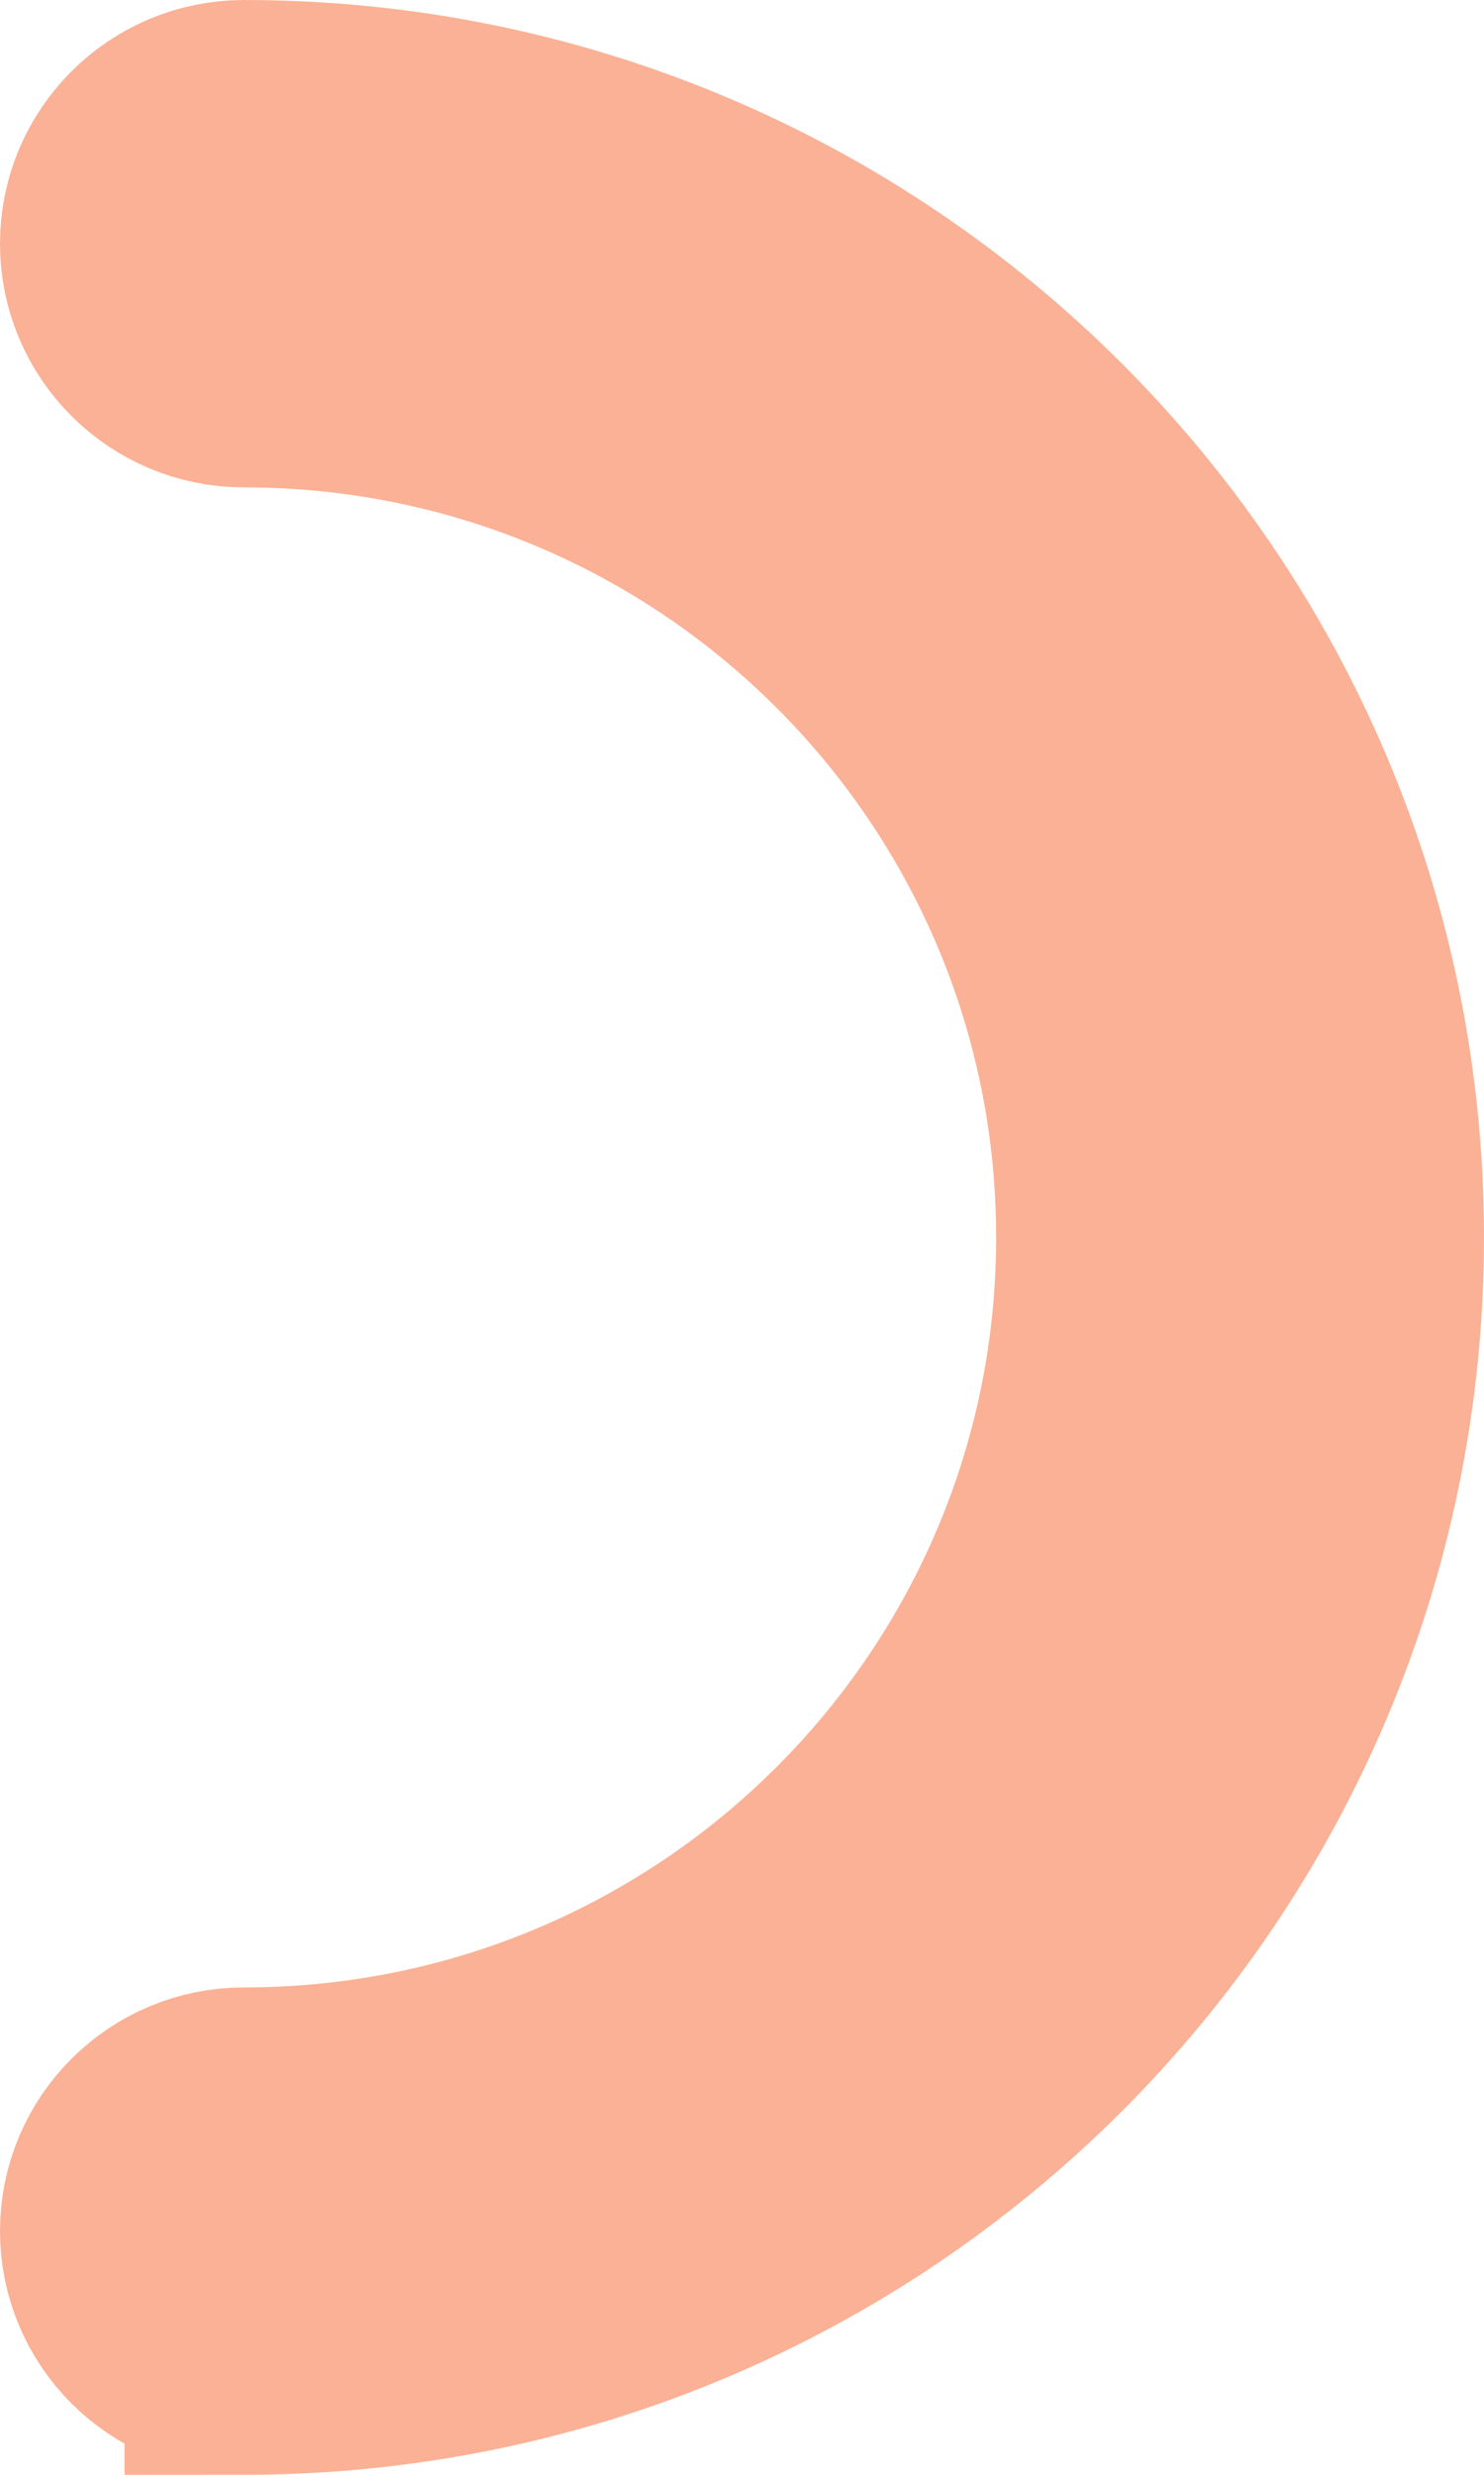 <svg xmlns="http://www.w3.org/2000/svg" width="87" height="145" viewBox="0 0 87 145">
    <g fill="none" fill-rule="evenodd">
        <g fill="#FBB195" fill-rule="nonzero" stroke="#FBB195" stroke-width="14">
            <path d="M1342.3 3247c-4.032 0-7.3 3.258-7.3 7.278s3.268 7.278 7.3 7.278c28.222 0 51.1 22.808 51.1 50.944 0 28.136-22.878 50.944-51.1 50.944-4.032 0-7.3 3.259-7.3 7.278 0 4.02 3.268 7.278 7.3 7.278 36.285 0 65.7-29.325 65.7-65.5s-29.415-65.5-65.7-65.5z" transform="translate(-1328, -3240) translate(1371.5, 3312.5) scale(-1, 1) rotate(-180) translate(-1371.5, -3312.5)"/>
        </g>
    </g>
</svg>

